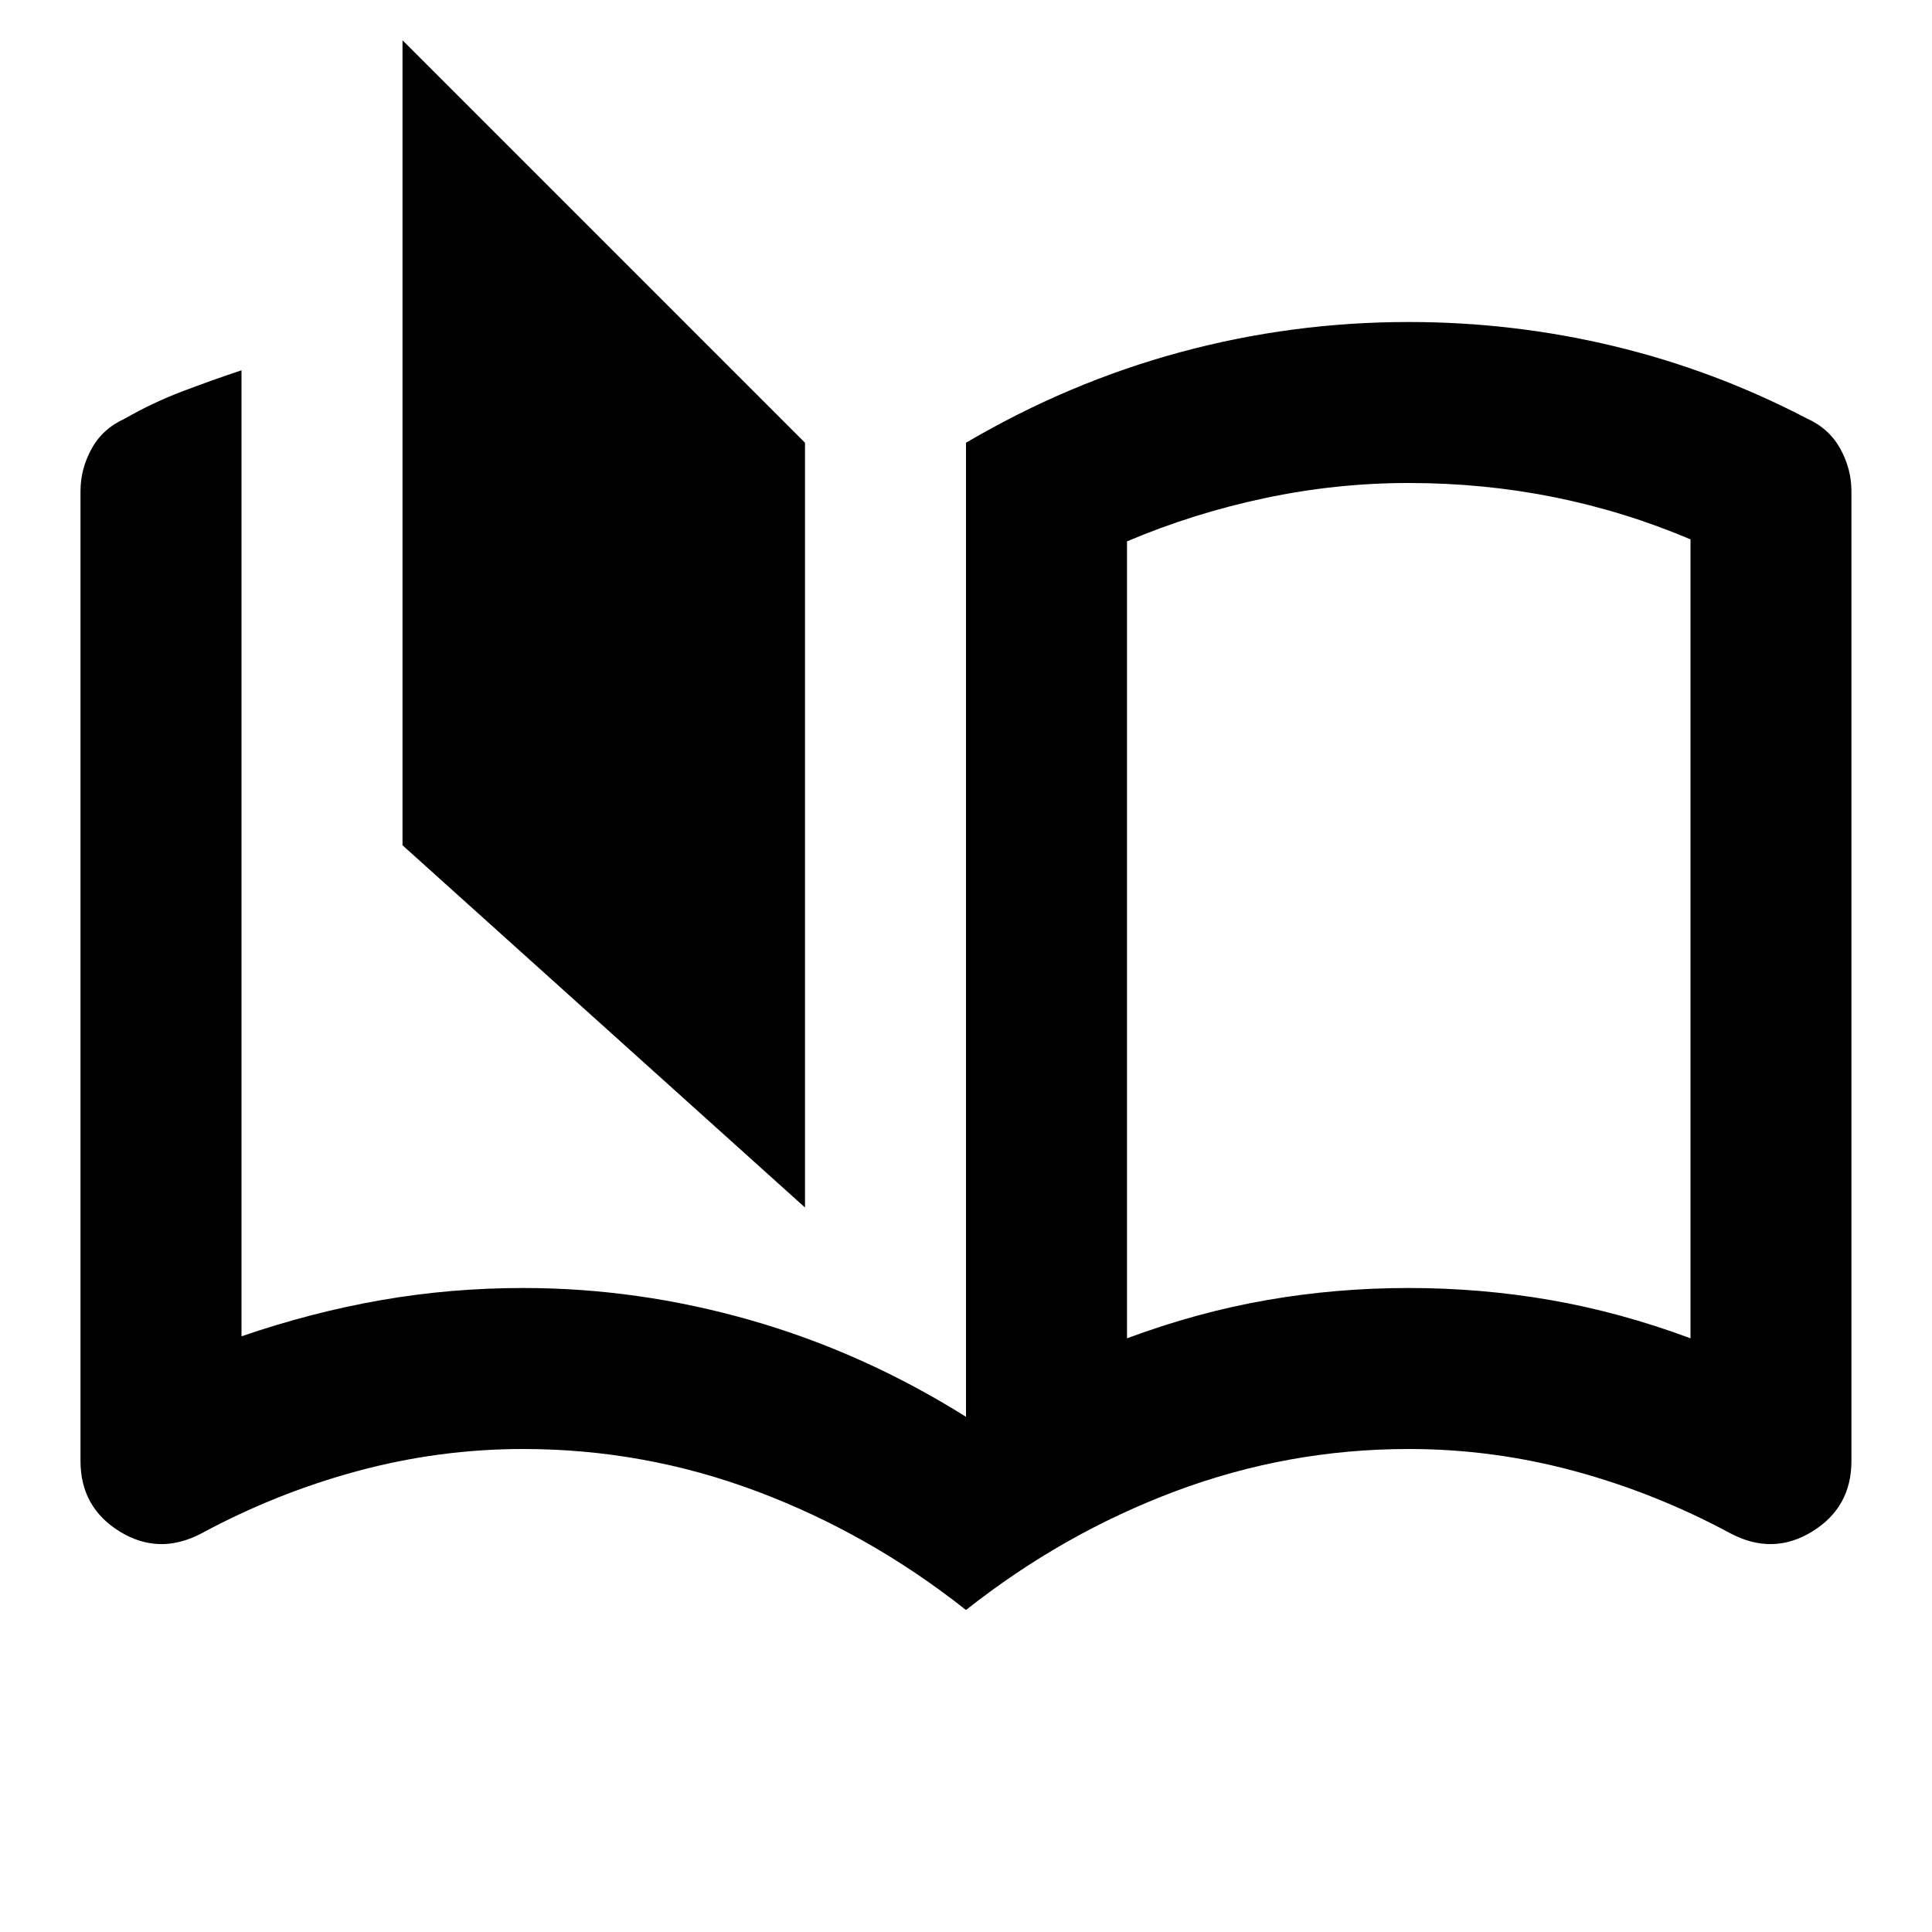 <svg xmlns="http://www.w3.org/2000/svg" fill="none" viewBox="0 0 24 24" id="Auto-Stories-Alt--Streamline-Outlined-Expansion" height="24" width="24"><desc>Auto Stories Alt Streamline Icon: https://streamlinehq.com</desc><g id="auto-stories-alt"><path id="Union" fill="#000000" d="M12 20c0.8 -0.633 1.667 -1.125 2.6 -1.475 0.933 -0.35 1.9 -0.525 2.9 -0.525 0.7 0 1.387 0.092 2.062 0.275 0.675 0.183 1.321 0.442 1.938 0.775 0.35 0.183 0.688 0.175 1.012 -0.025 0.325 -0.2 0.487 -0.492 0.487 -0.875V6.1c0 -0.183 -0.046 -0.358 -0.138 -0.525 -0.092 -0.167 -0.229 -0.292 -0.412 -0.375 -0.767 -0.4 -1.567 -0.7 -2.4 -0.9 -0.833 -0.2 -1.683 -0.3 -2.55 -0.3 -0.967 0 -1.913 0.125 -2.837 0.375C13.738 4.625 12.85 5 12 5.5v12.1c-0.85 -0.533 -1.742 -0.933 -2.675 -1.2 -0.933 -0.267 -1.875 -0.4 -2.825 -0.4 -0.6 0 -1.188 0.05 -1.762 0.15 -0.575 0.1 -1.154 0.25 -1.738 0.45v-12c-0.25 0.083 -0.496 0.171 -0.738 0.263 -0.242 0.092 -0.479 0.204 -0.713 0.338 -0.183 0.083 -0.321 0.208 -0.412 0.375C1.046 5.742 1 5.917 1 6.1v12.05c0 0.383 0.163 0.675 0.487 0.875 0.325 0.2 0.662 0.208 1.012 0.025 0.617 -0.333 1.262 -0.592 1.938 -0.775C5.112 18.092 5.8 18 6.5 18c1 0 1.967 0.175 2.9 0.525 0.933 0.35 1.8 0.842 2.6 1.475Zm-2 -5V5.5l-5 -5v10l5 4.5Zm4 1.625v-9.9c0.55 -0.233 1.121 -0.412 1.712 -0.537C16.304 6.062 16.9 6 17.5 6c0.617 0 1.217 0.058 1.8 0.175 0.583 0.117 1.15 0.292 1.7 0.525v9.925c-0.583 -0.217 -1.163 -0.375 -1.738 -0.475 -0.575 -0.1 -1.163 -0.15 -1.762 -0.15 -0.6 0 -1.188 0.05 -1.762 0.15 -0.575 0.1 -1.154 0.258 -1.738 0.475Z" stroke-width="1"></path></g></svg>
